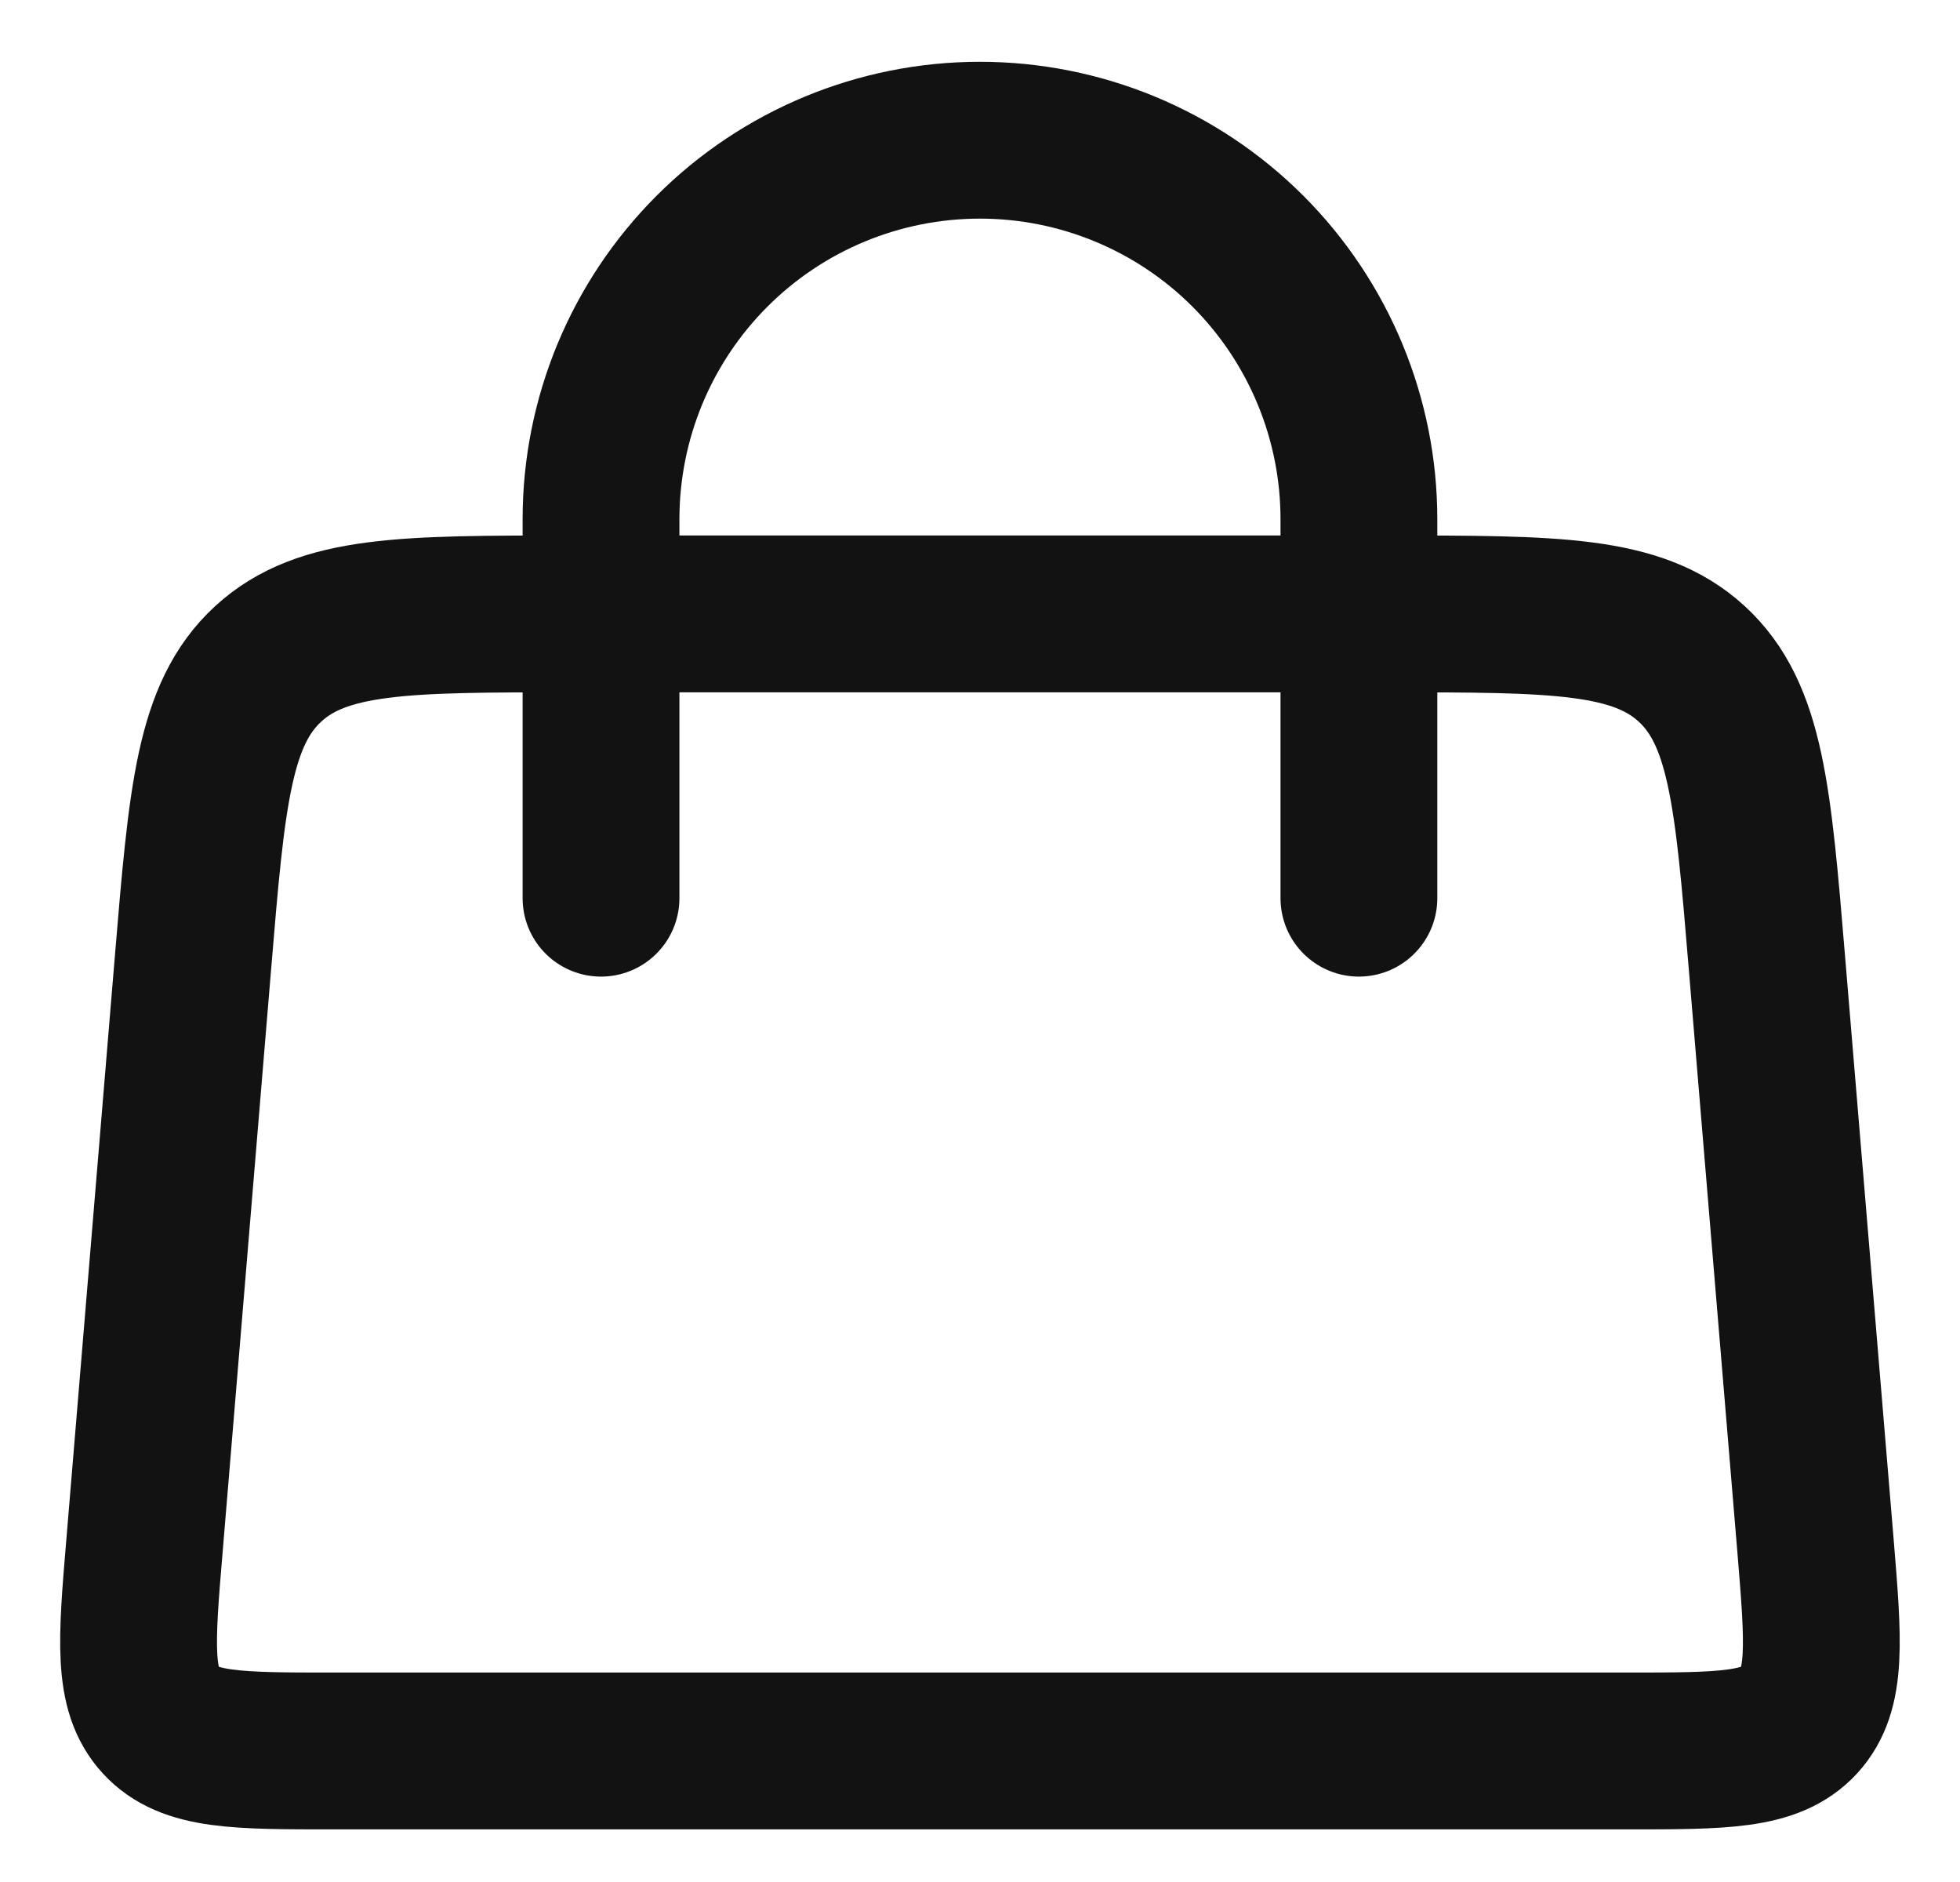 <svg width="25" height="24" viewBox="0 0 25 24" fill="none" xmlns="http://www.w3.org/2000/svg">
<path d="M7.666 11.454V6.621C7.666 5.339 8.175 4.11 9.082 3.203C9.988 2.297 11.217 1.788 12.499 1.788C13.781 1.788 15.011 2.297 15.917 3.203C16.823 4.11 17.333 5.339 17.333 6.621V11.454" stroke="#121212" stroke-width="2" stroke-linecap="round"/>
<path d="M2.463 12.261C2.638 10.158 2.726 9.106 3.42 8.467C4.114 7.828 5.17 7.829 7.281 7.829H17.719C19.829 7.829 20.885 7.829 21.579 8.467C22.272 9.105 22.361 10.158 22.536 12.261L23.157 19.712C23.258 20.936 23.309 21.549 22.951 21.939C22.591 22.329 21.977 22.329 20.747 22.329H4.251C3.022 22.329 2.407 22.329 2.048 21.939C1.69 21.549 1.74 20.936 1.843 19.712L2.463 12.261Z" stroke="#121212" stroke-width="2"/>
</svg>
